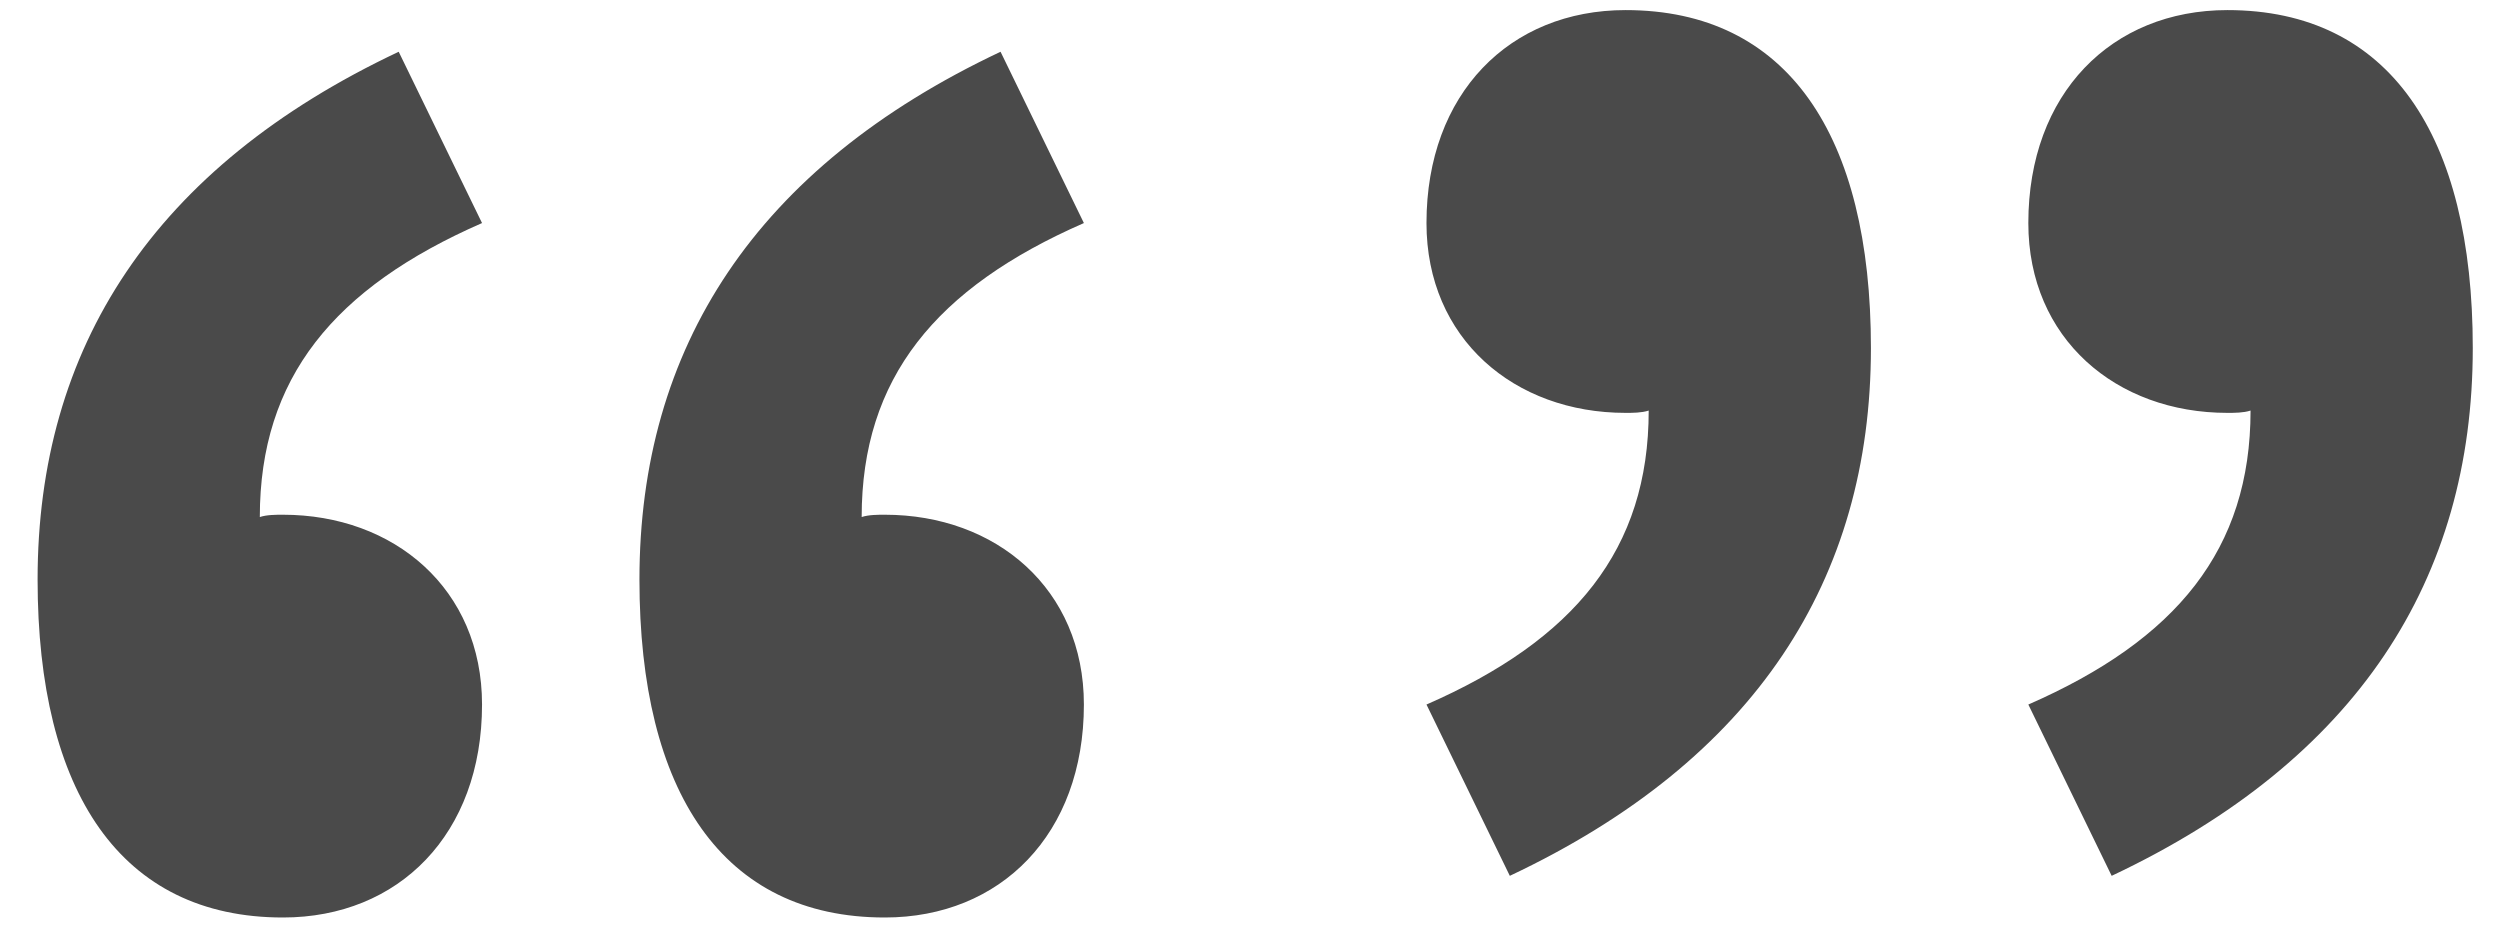<?xml version="1.0" encoding="UTF-8" standalone="no"?>
<svg width="27px" height="10px" viewBox="0 0 27 10" version="1.1" xmlns="http://www.w3.org/2000/svg" xmlns:xlink="http://www.w3.org/1999/xlink" xmlns:sketch="http://www.bohemiancoding.com/sketch/ns">
    <!-- Generator: Sketch 3.1.1 (8761) - http://www.bohemiancoding.com/sketch -->
    <title>“”</title>
    <desc>Created with Sketch.</desc>
    <defs></defs>
    <g id="Design" stroke="none" stroke-width="1" fill="none" fill-rule="evenodd" sketch:type="MSPage">
        <g id="Group" sketch:type="MSLayerGroup" transform="translate(-83, -5)" fill="#4A4A4A">
            <path d="M87.306,5.559 C84.656,6.809 83.406,8.759 83.406,11.259 C83.406,13.559 84.306,14.909 86.056,14.909 C87.306,14.909 88.206,14.009 88.206,12.609 C88.206,11.359 87.256,10.559 86.056,10.559 C85.981,10.559 85.881,10.559 85.806,10.584 C85.806,9.084 86.606,8.109 88.206,7.409 L87.306,5.559 Z M93.806,5.559 C91.156,6.809 89.906,8.759 89.906,11.259 C89.906,13.559 90.806,14.909 92.556,14.909 C93.806,14.909 94.706,14.009 94.706,12.609 C94.706,11.359 93.756,10.559 92.556,10.559 C92.481,10.559 92.381,10.559 92.306,10.584 C92.306,9.084 93.106,8.109 94.706,7.409 L93.806,5.559 Z M99.306,14.459 C101.956,13.209 103.206,11.259 103.206,8.759 C103.206,6.459 102.306,5.109 100.556,5.109 C99.306,5.109 98.406,6.009 98.406,7.409 C98.406,8.659 99.356,9.459 100.556,9.459 C100.631,9.459 100.731,9.459 100.806,9.434 C100.806,10.934 100.006,11.909 98.406,12.609 L99.306,14.459 Z M105.806,14.459 C108.456,13.209 109.706,11.259 109.706,8.759 C109.706,6.459 108.806,5.109 107.056,5.109 C105.806,5.109 104.906,6.009 104.906,7.409 C104.906,8.659 105.856,9.459 107.056,9.459 C107.131,9.459 107.231,9.459 107.306,9.434 C107.306,10.934 106.506,11.909 104.906,12.609 L105.806,14.459 Z" id="“”" sketch:type="MSShapeGroup"></path>
        </g>
    </g>
</svg>